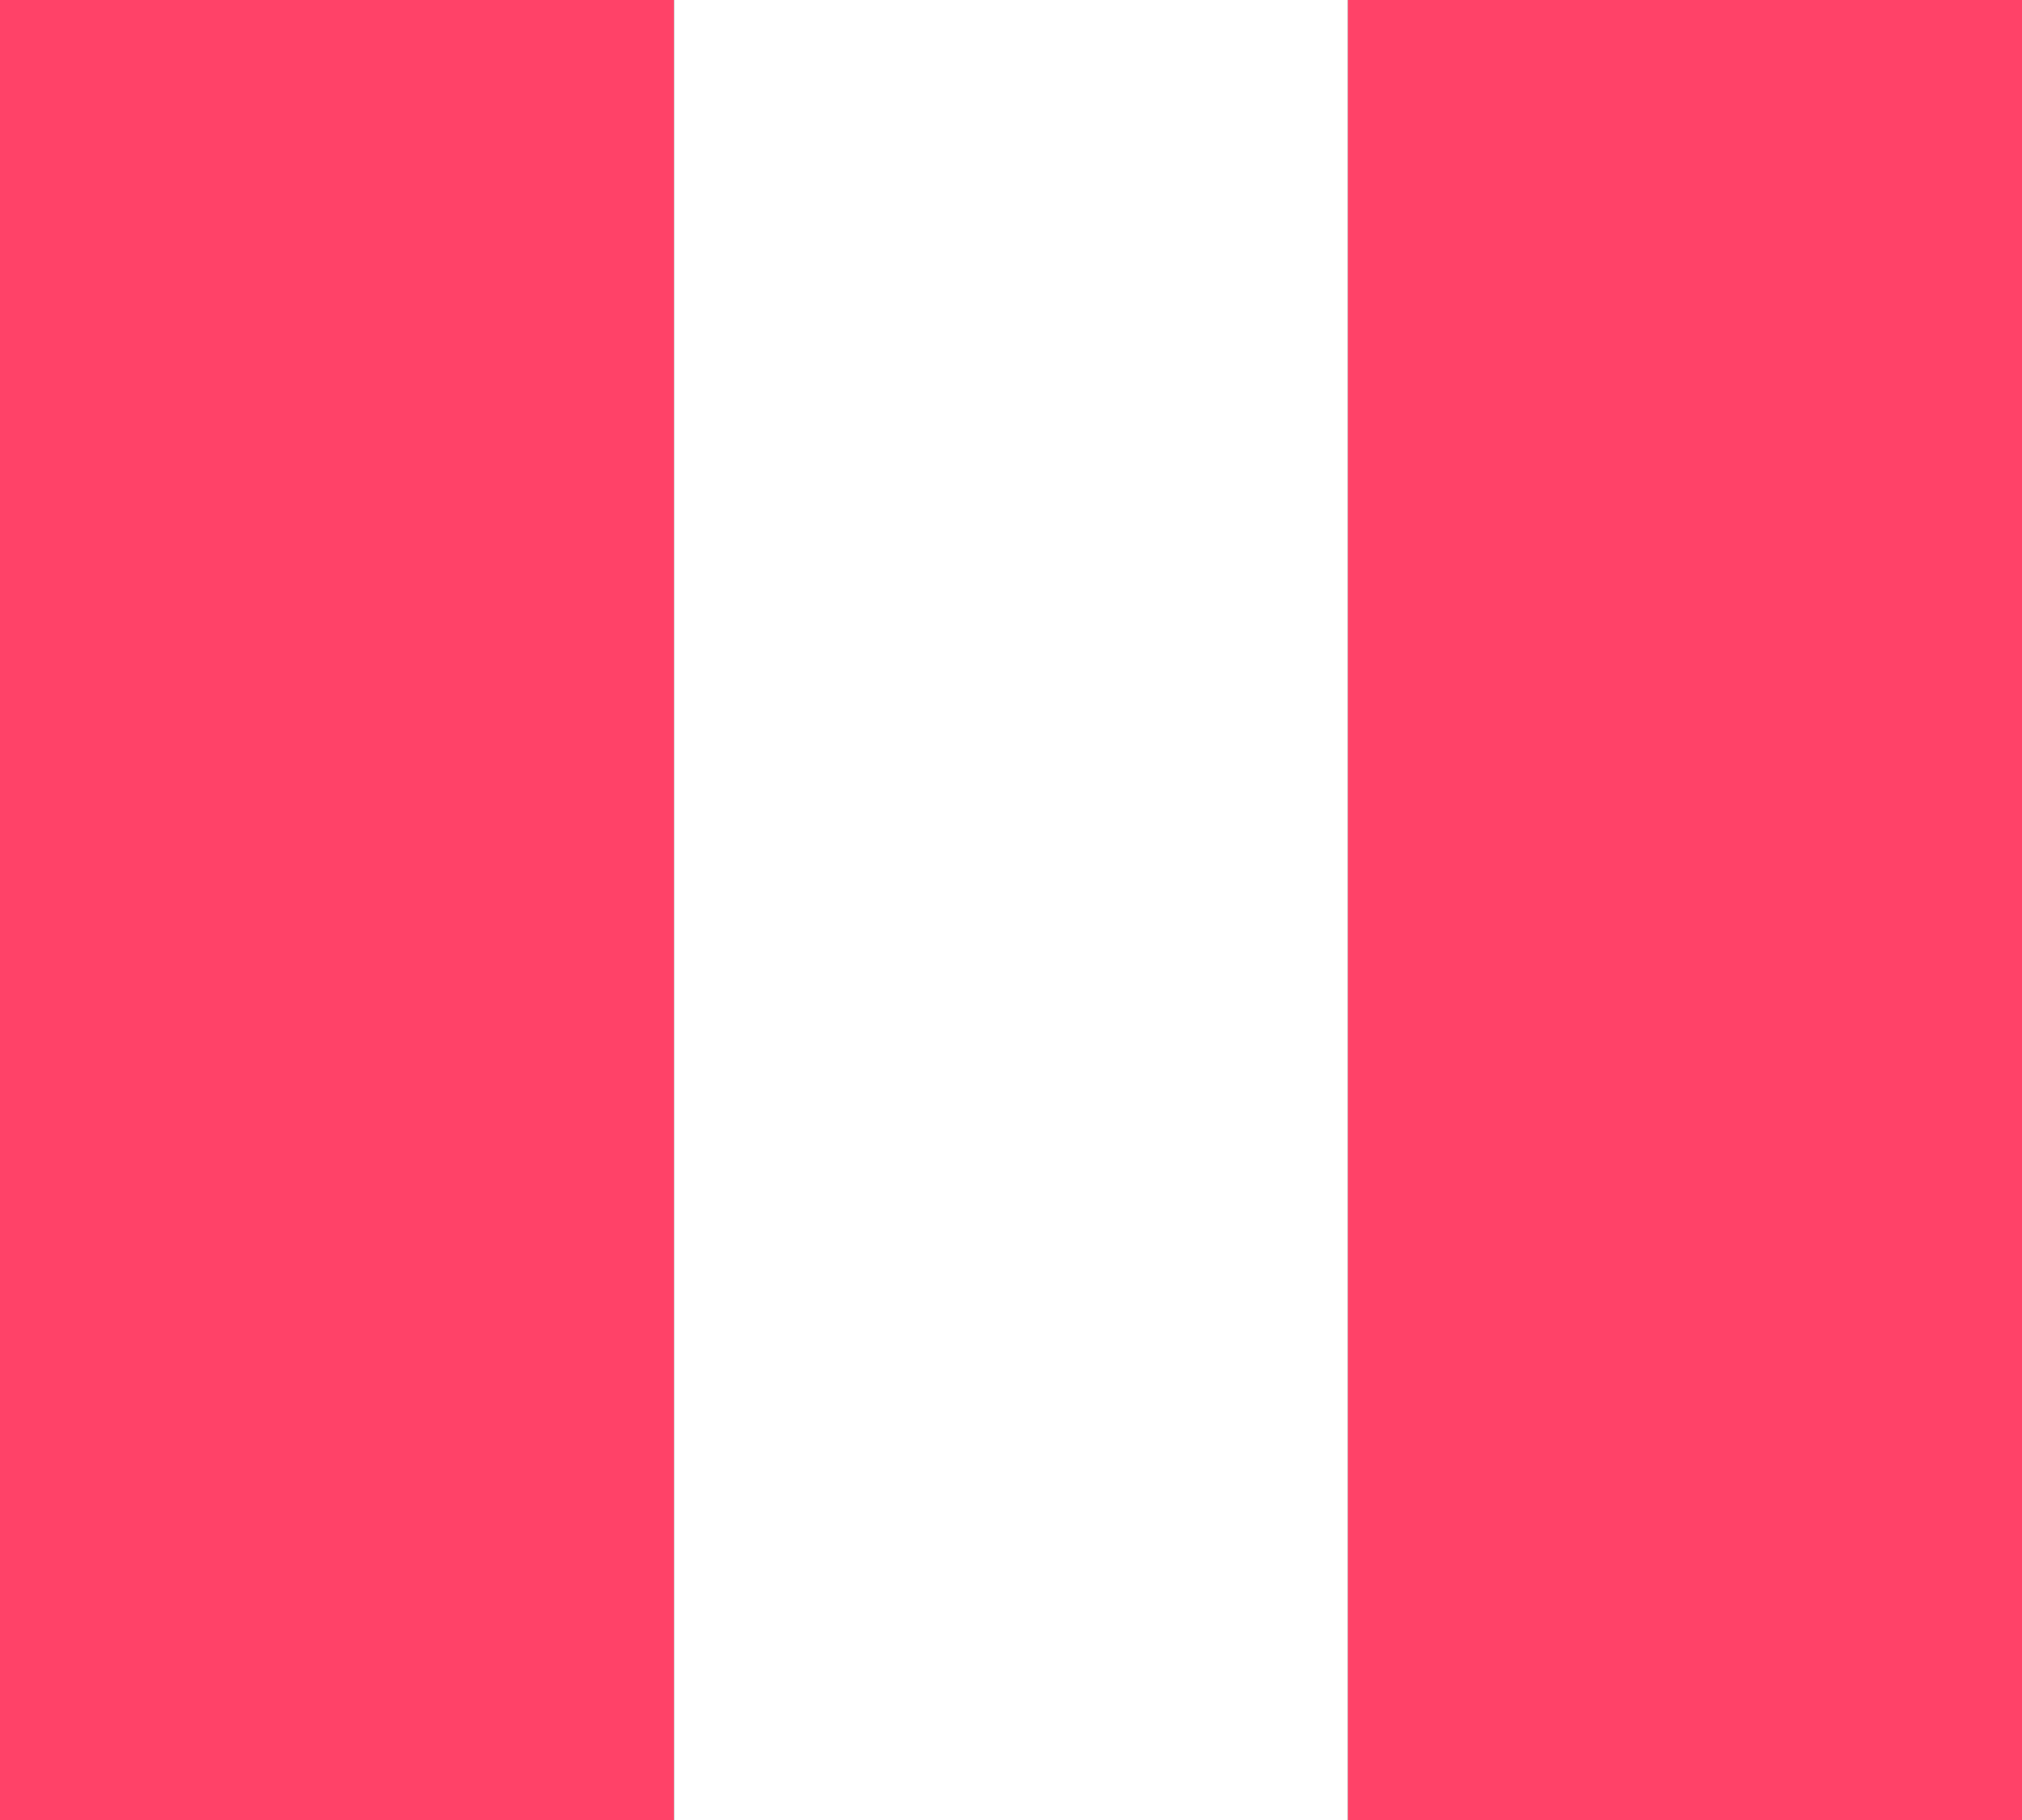 <?xml version="1.0" encoding="UTF-8"?>
<svg id="Layer_1" data-name="Layer 1" xmlns="http://www.w3.org/2000/svg" viewBox="0 0 1200 1080">
  <rect x="0" y="0" width="1200" height="1080" fill="#333333" stroke="none"/>
  <defs>
    <style>
      .cls-1 {
        fill: #fff;
      }

      .cls-1, .cls-2 {
        stroke-width: 0px;
      }

      .cls-2 {
        fill: #ff4268;
      }
    </style>
  </defs>
  <rect class="cls-2" width="400" height="1080"/>
  <rect class="cls-1" x="400" width="400" height="1080"/>
  <rect class="cls-2" x="800" width="400" height="1080"/>
</svg>